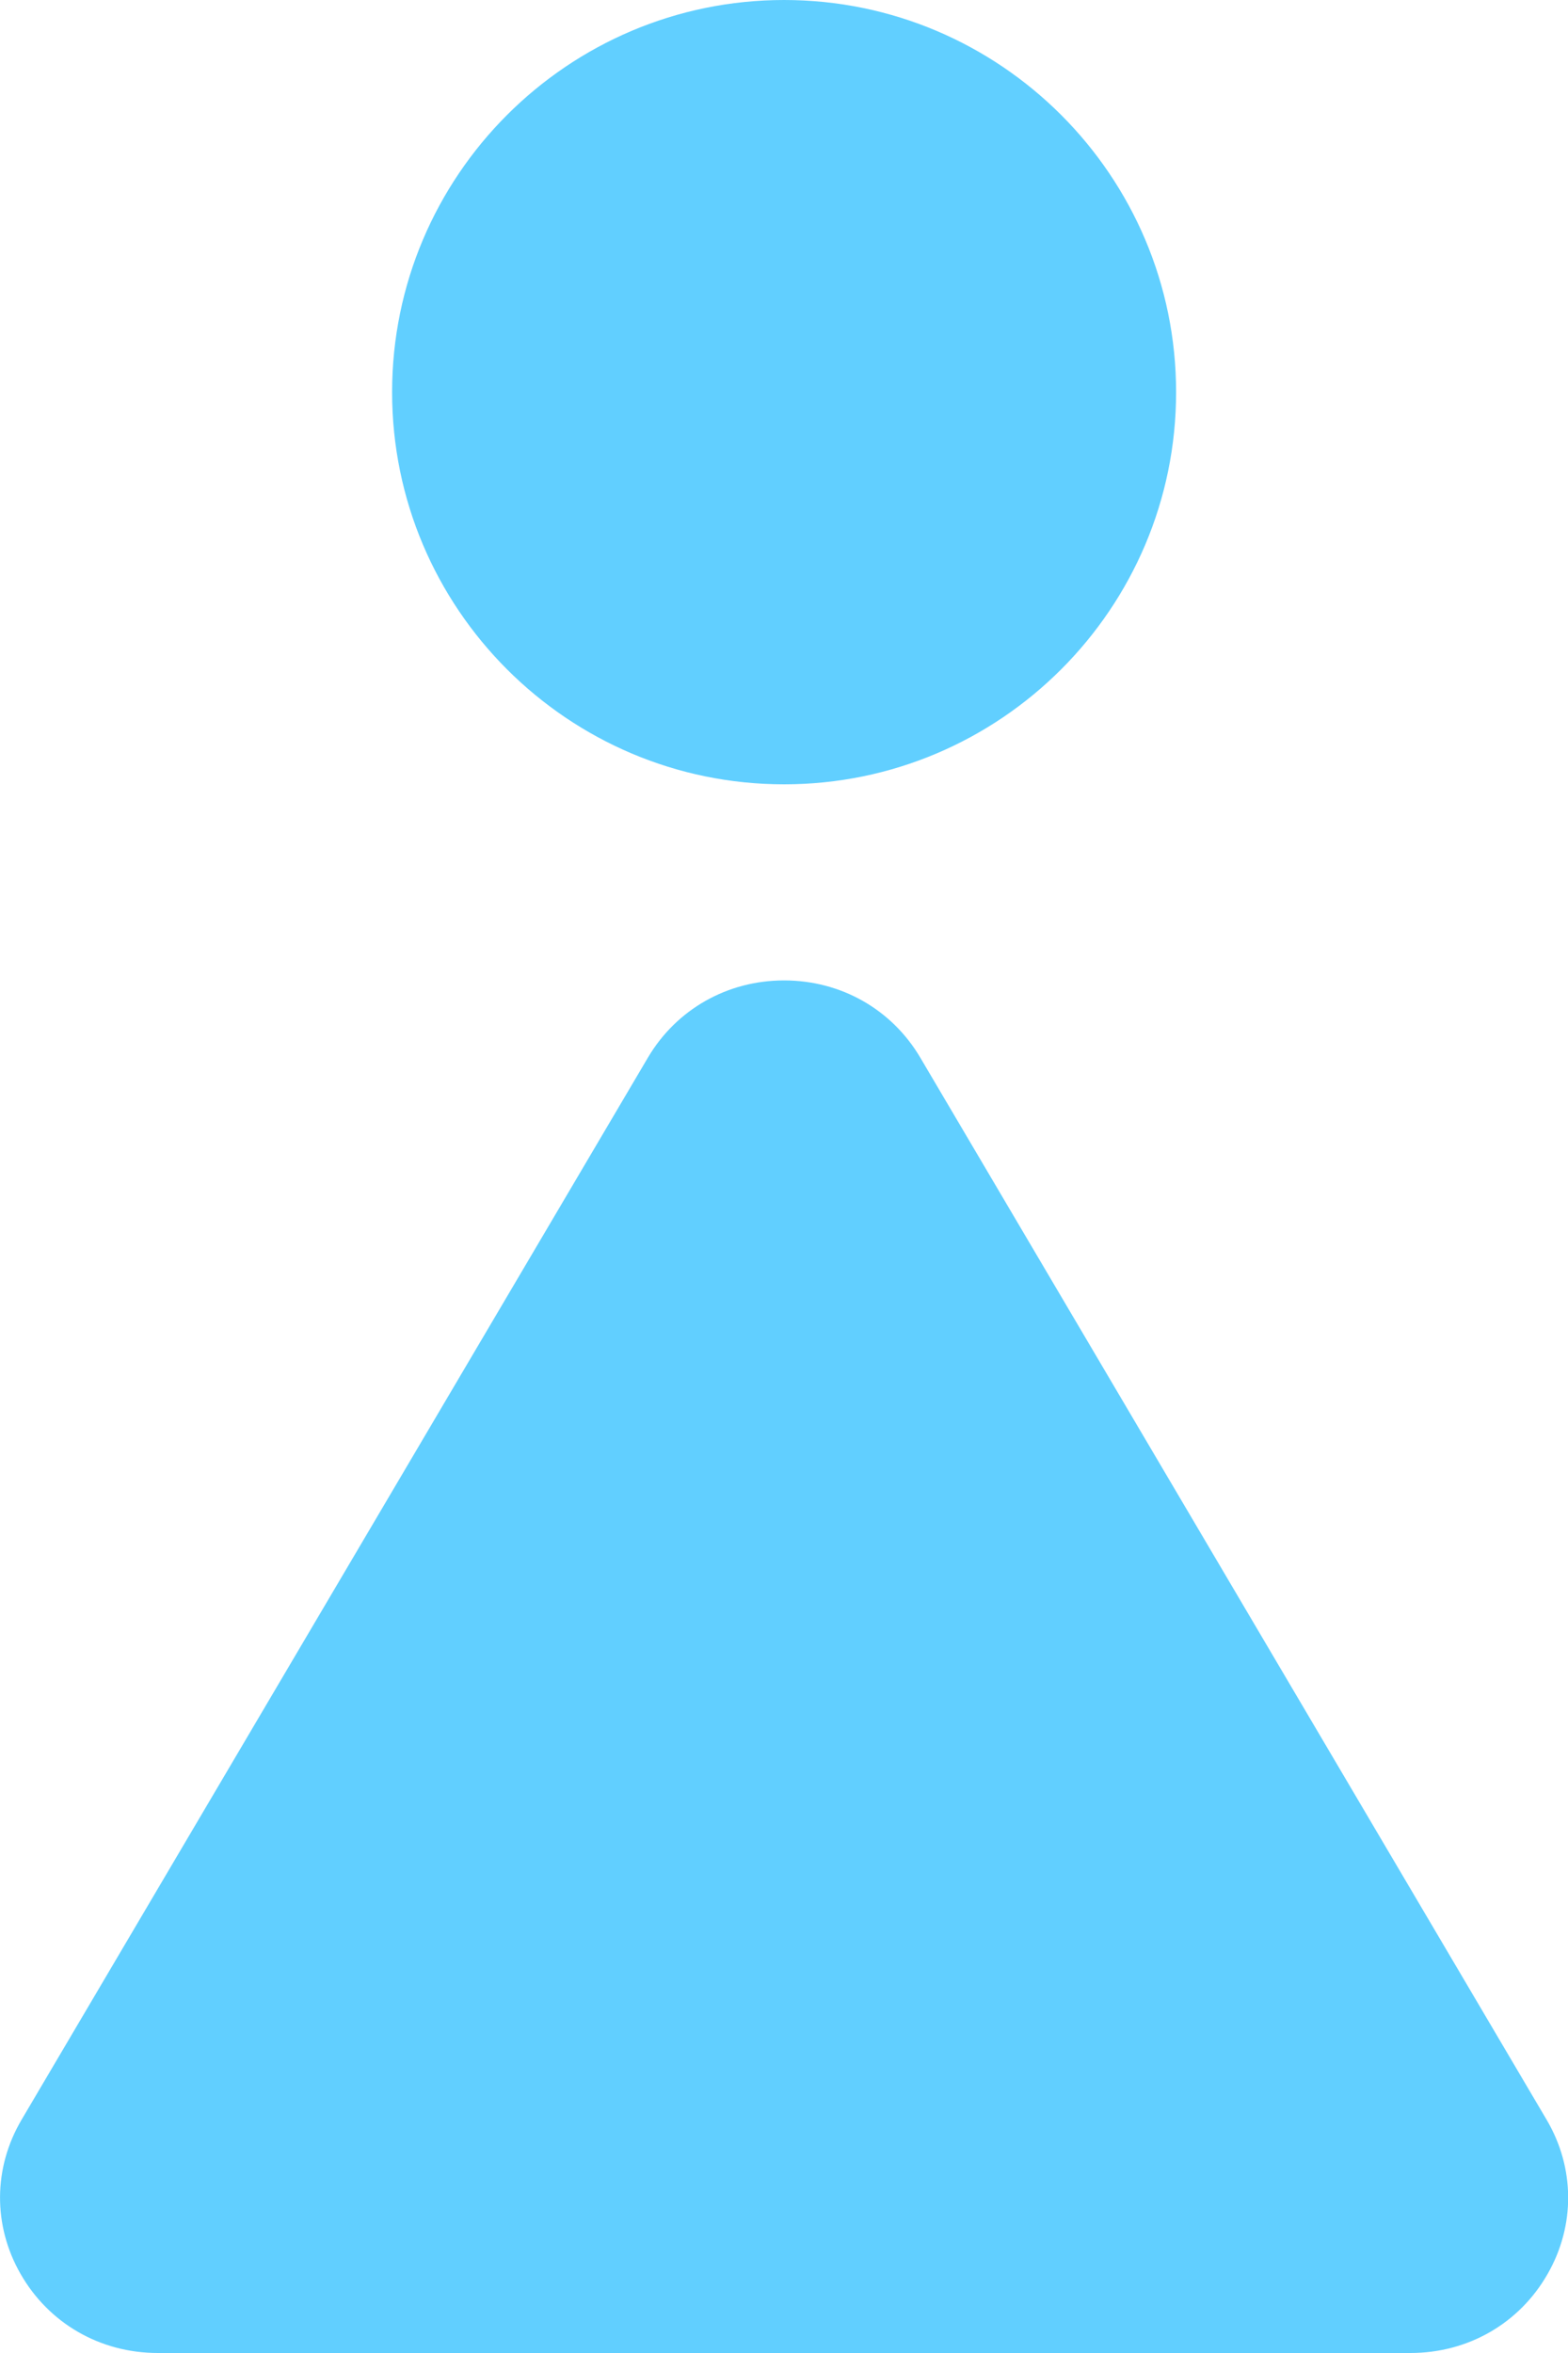 <?xml version="1.0" encoding="UTF-8" standalone="no"?>
<svg width="16px" height="24px" viewBox="0 0 16 24" version="1.1" xmlns="http://www.w3.org/2000/svg" xmlns:xlink="http://www.w3.org/1999/xlink">
    <!-- Generator: Sketch 42 (36781) - http://www.bohemiancoding.com/sketch -->
    <title>icon_mujer_selected</title>
    <desc>Created with Sketch.</desc>
    <defs></defs>
    <g id="Assets" stroke="none" stroke-width="1" fill="none" fill-rule="evenodd">
        <g id="assets" transform="translate(-136, -566)" fill="#61CFFF">
            <path d="M144.001,574 C141.795,574 140.001,572.206 140.001,570 C140.001,567.794 141.795,566 144.001,566 C146.207,566 148.001,567.794 148.001,570 C148.001,572.206 146.207,574 144.001,574 Z M151.782,587.621 C152.071,588.111 152.075,588.699 151.793,589.192 C151.505,589.698 150.981,590 150.392,590 L137.611,590 C137.022,590 136.498,589.698 136.209,589.192 C135.927,588.699 135.931,588.111 136.22,587.621 L142.611,576.788 C142.902,576.295 143.422,576 144.001,576 C144.581,576 145.1,576.295 145.391,576.788 L151.782,587.621 Z" id="icon_mujer_selected"></path>
        </g>
    </g>
</svg>
